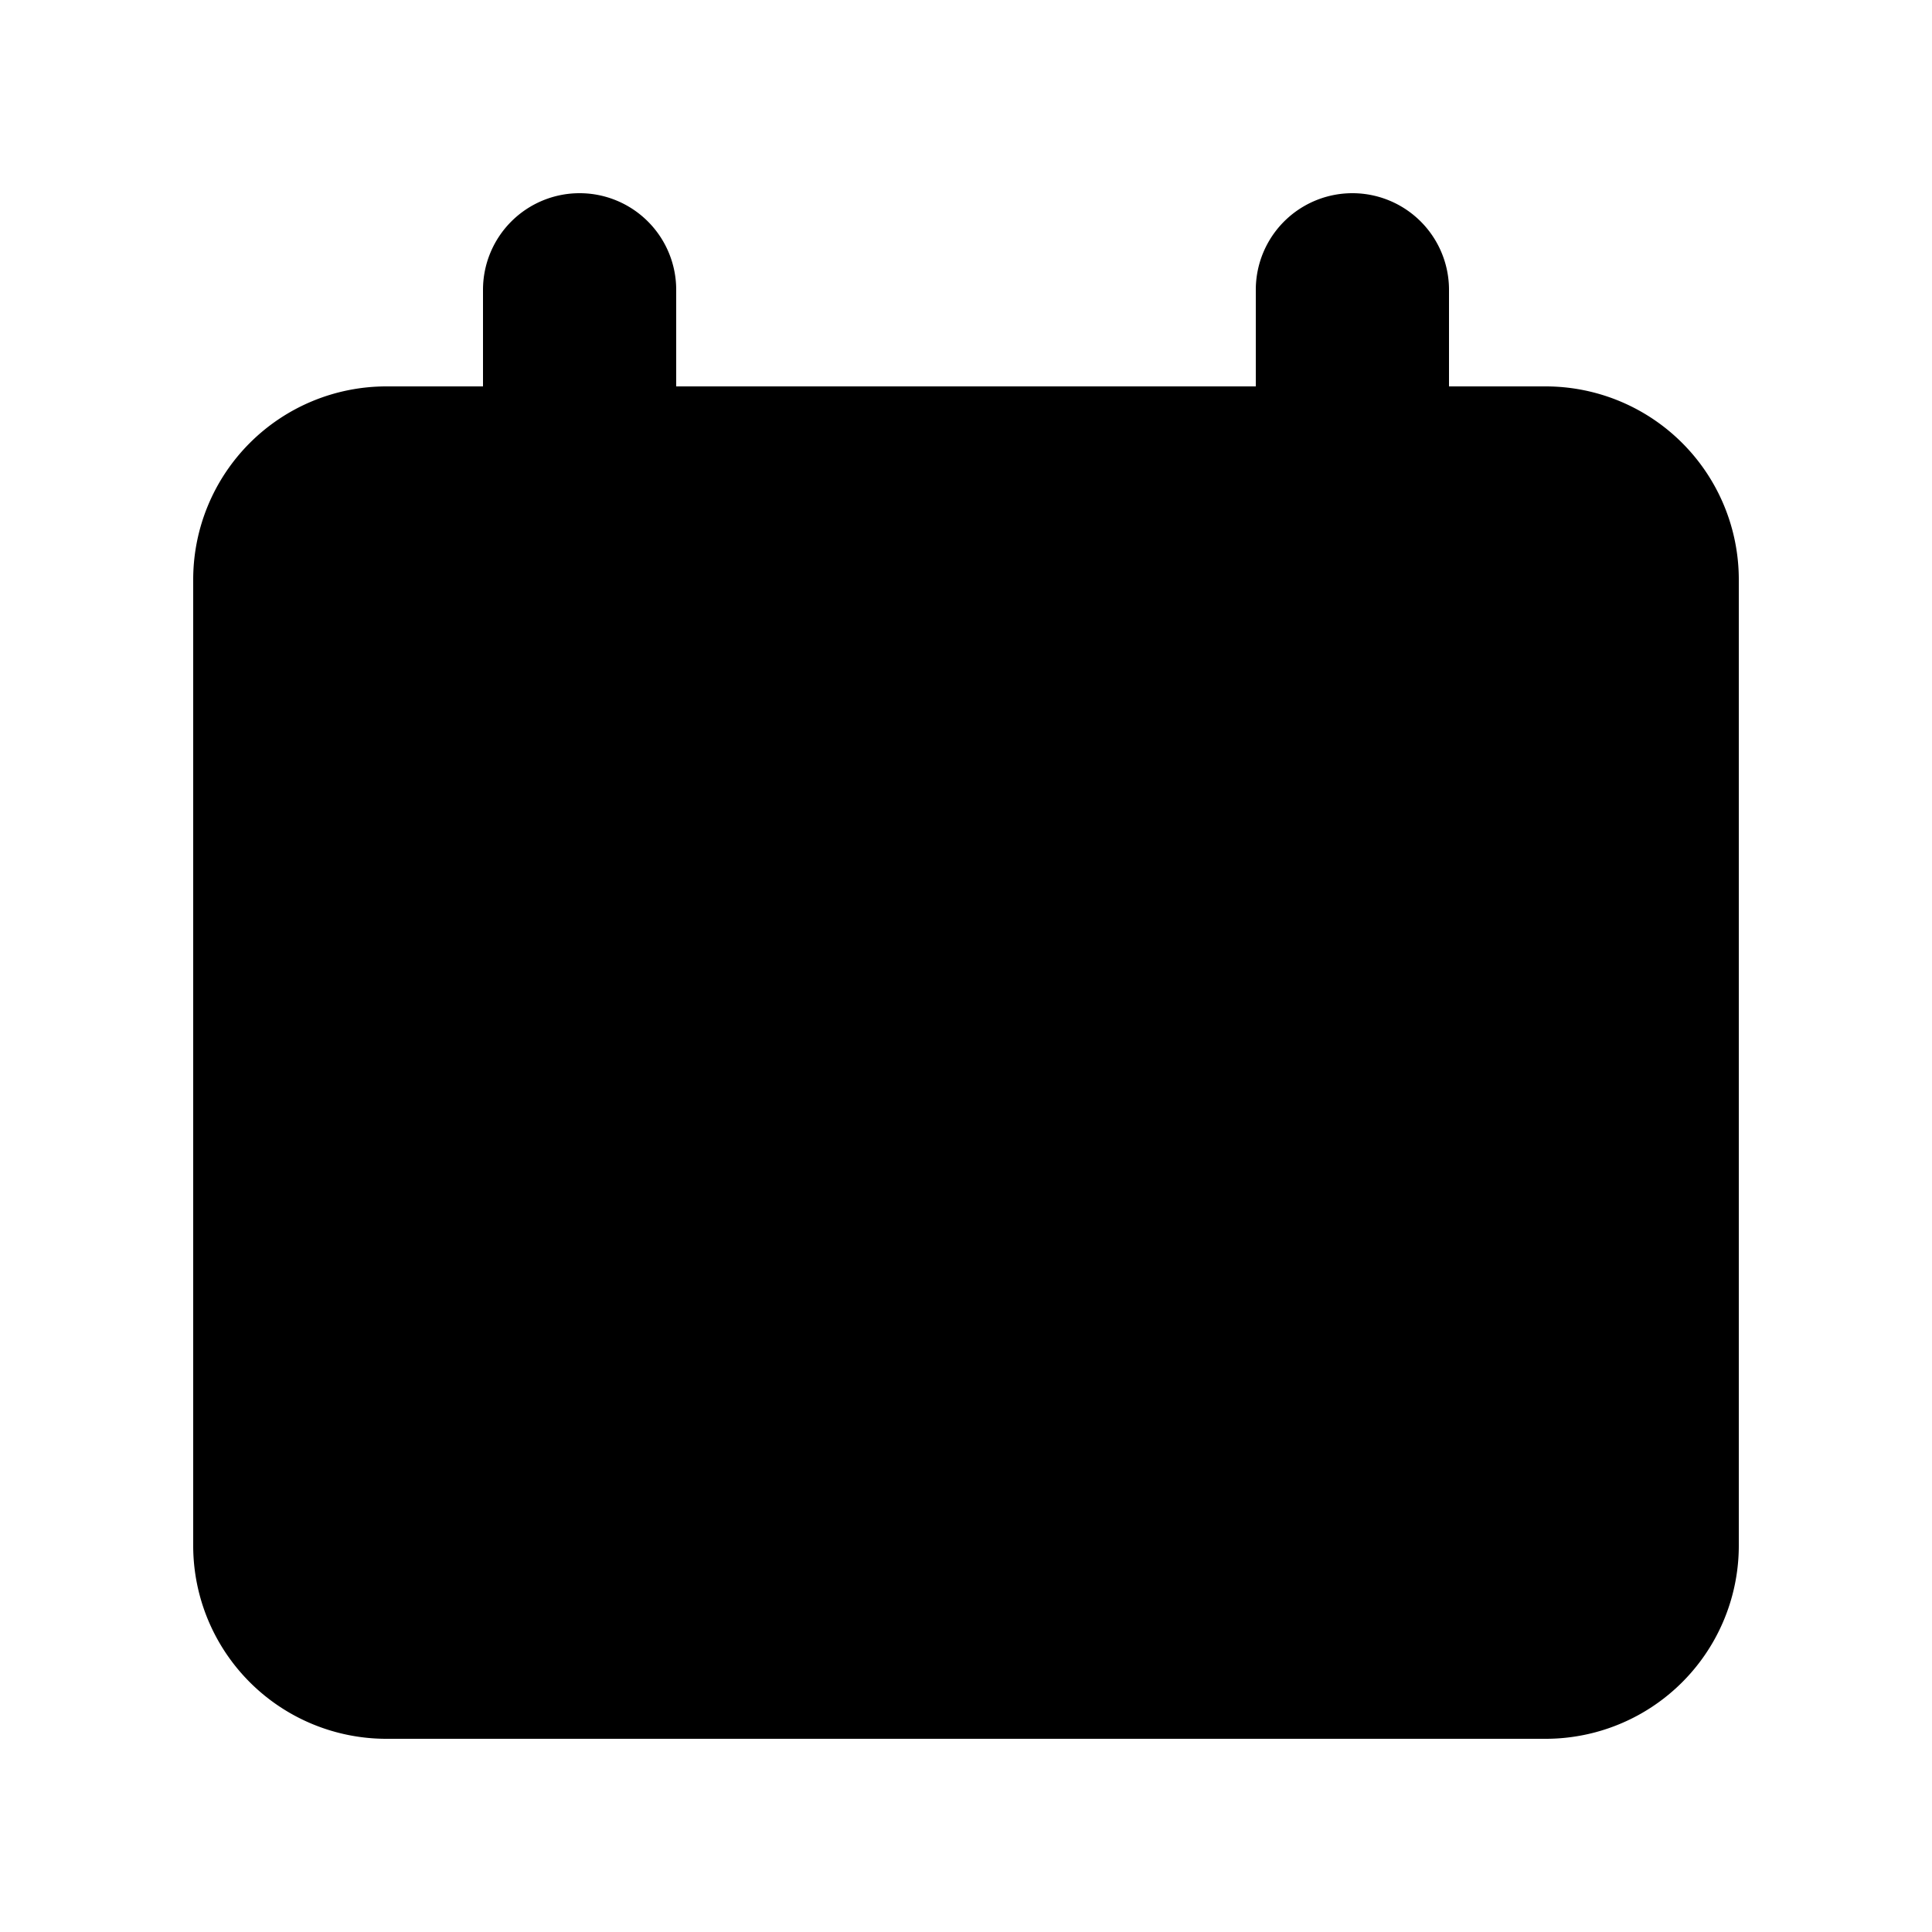  <svg className="w-5 h-5 mr-2 text-gray-500 dark:text-gray-400" fill="currentColor" viewBox="0 0 20 20" xmlns="http://www.w3.org/2000/svg">
<path fillRule="evenodd" d="M6 2a1 1 0 00-1 1v1H4a2 2 0 00-2 2v10a2 2 0 002 2h12a2 2 0 002-2V6a2 2 0 00-2-2h-1V3a1 1 0 10-2 0v1H7V3a1 1 0 00-1-1zm0 5a1 1 0 000 2h8a1 1 0 100-2H6z" clipRule="evenodd" />
</svg>